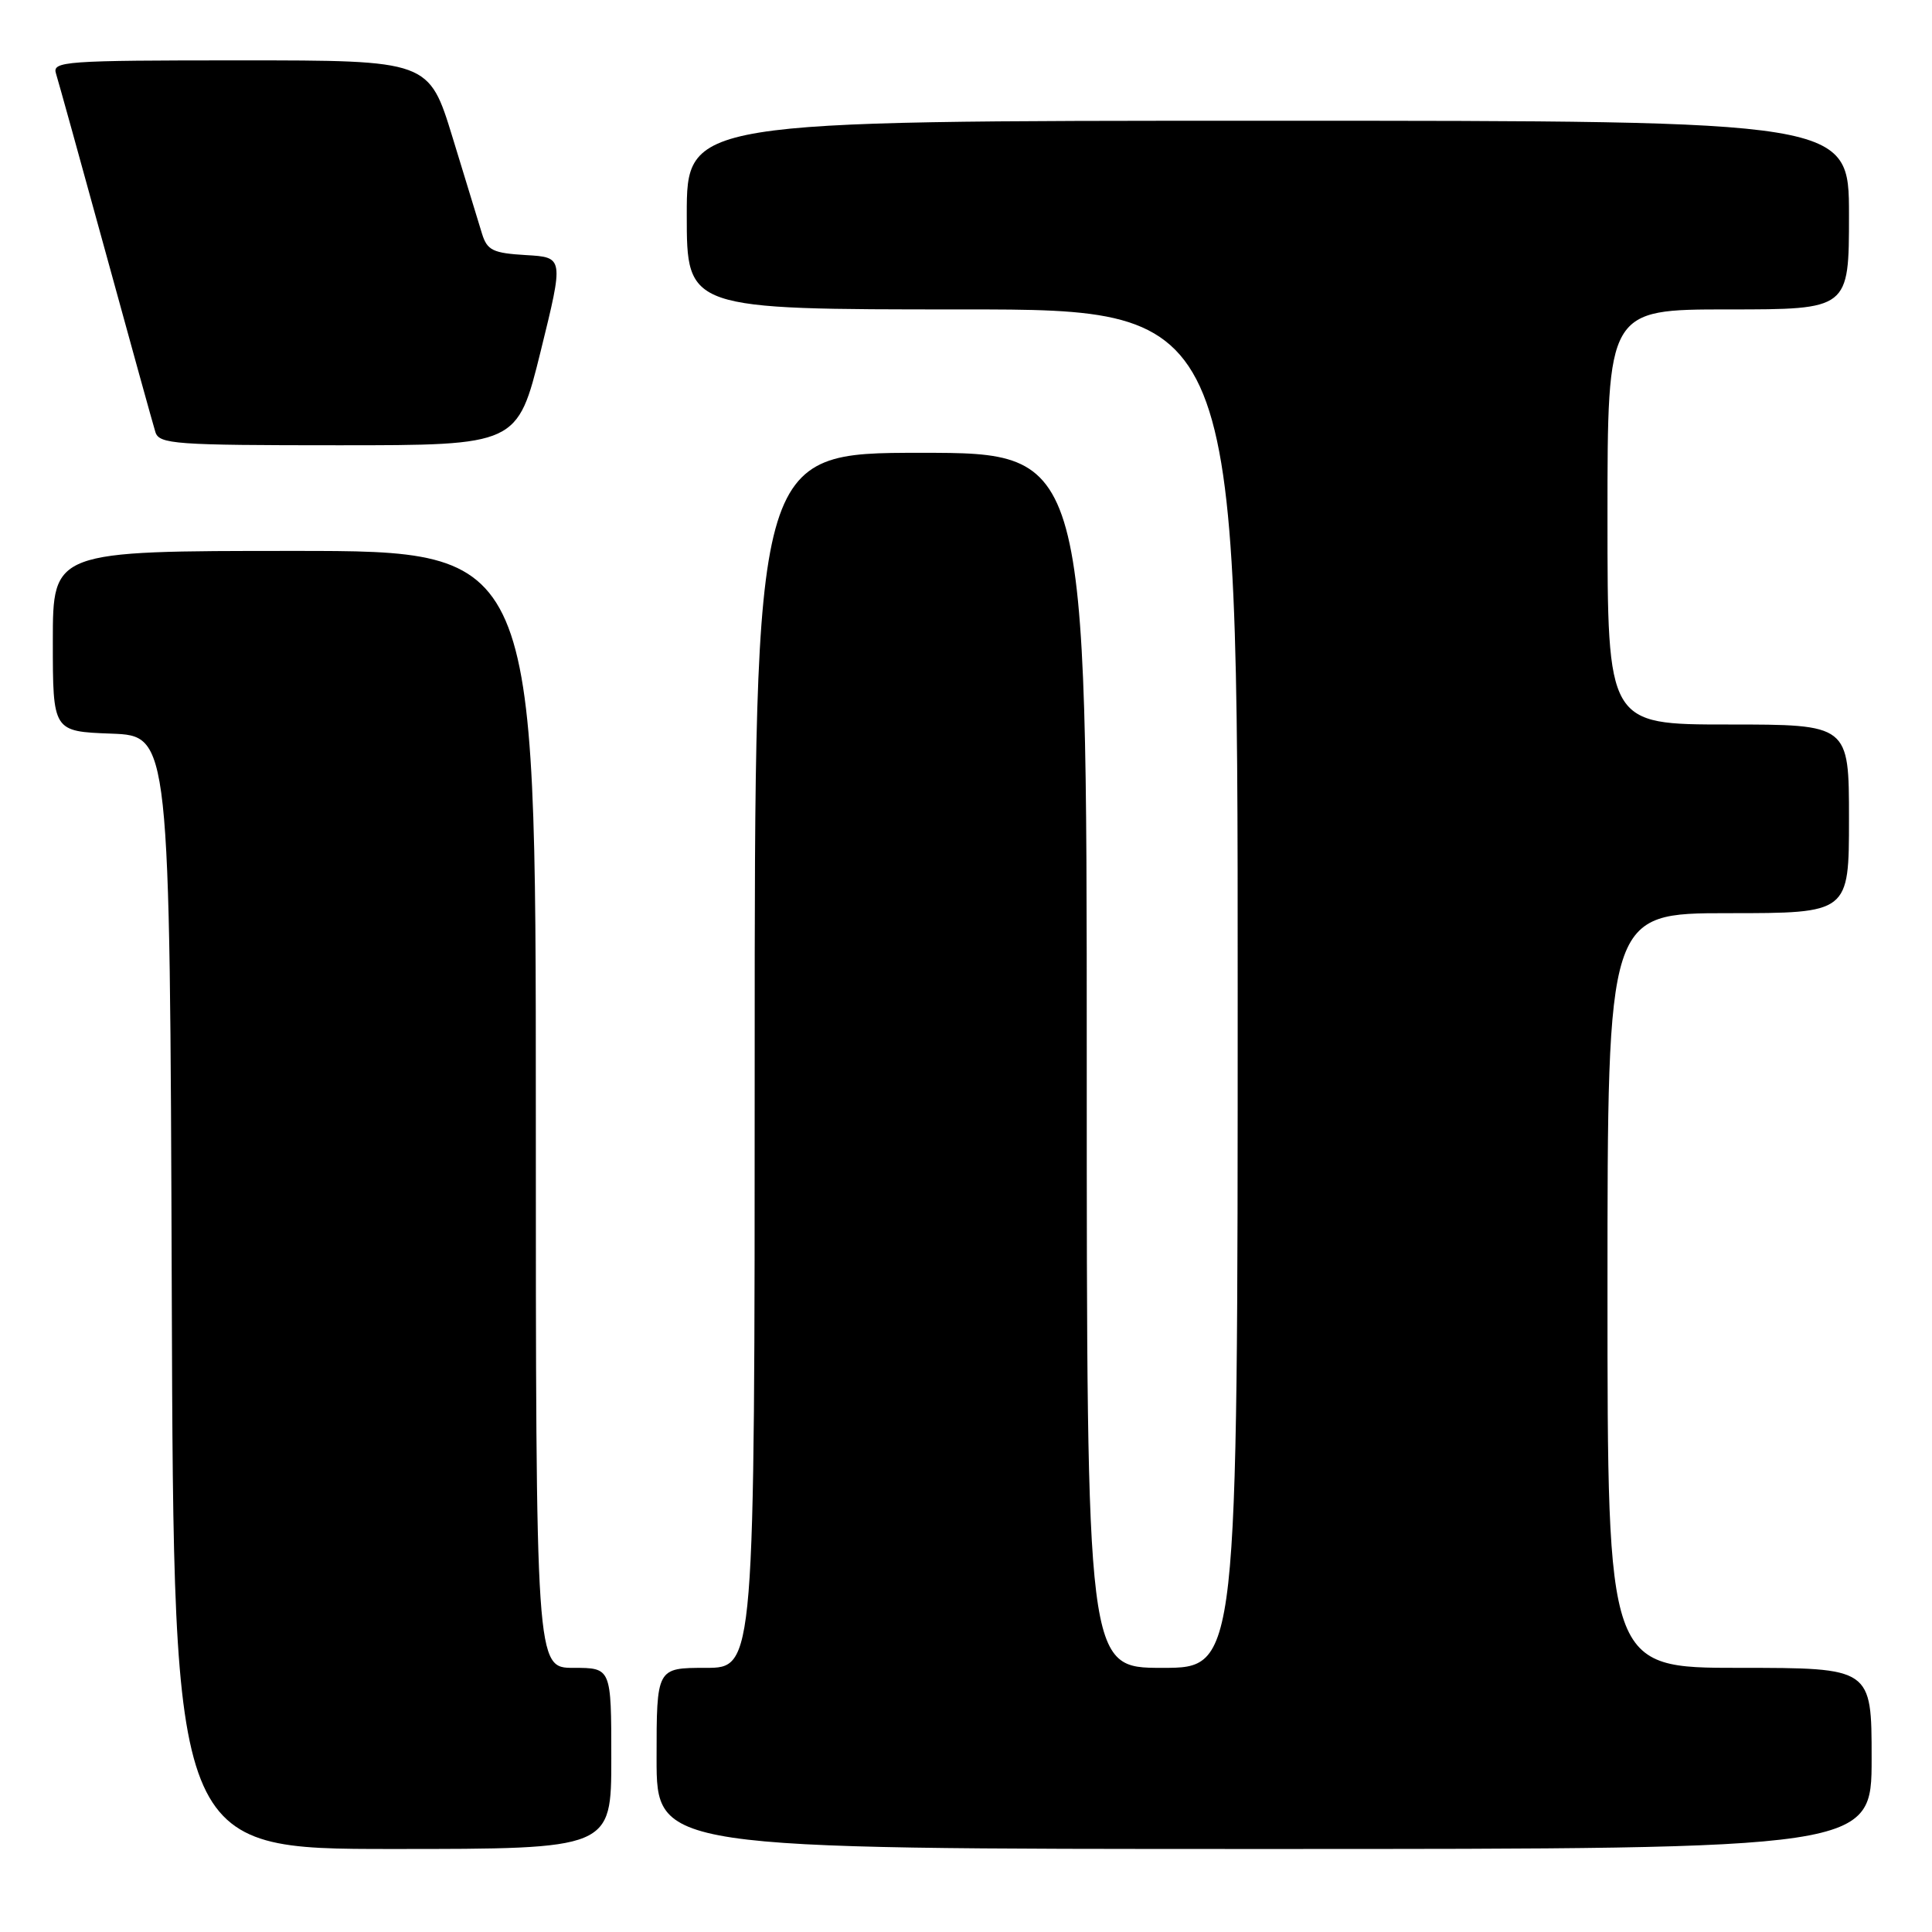 <?xml version="1.0" encoding="UTF-8" standalone="no"?>
<!DOCTYPE svg PUBLIC "-//W3C//DTD SVG 1.1//EN" "http://www.w3.org/Graphics/SVG/1.1/DTD/svg11.dtd" >
<svg xmlns="http://www.w3.org/2000/svg" xmlns:xlink="http://www.w3.org/1999/xlink" version="1.1" viewBox="0 0 256 256">
 <g >
 <path fill="currentColor"
d=" M 81.00 233.00 C 81.00 221.00 81.00 221.00 76.00 221.00 C 71.00 221.00 71.00 221.00 71.00 147.00 C 71.00 73.00 71.00 73.00 39.00 73.00 C 7.00 73.00 7.00 73.00 7.00 84.96 C 7.00 96.92 7.00 96.92 14.75 97.21 C 22.50 97.50 22.50 97.50 22.76 171.25 C 23.01 245.00 23.01 245.00 52.01 245.00 C 81.00 245.00 81.00 245.00 81.00 233.00 Z  M 248.00 233.00 C 248.00 221.00 248.00 221.00 230.50 221.00 C 213.00 221.00 213.00 221.00 213.00 171.00 C 213.00 121.00 213.00 121.00 229.00 121.00 C 245.00 121.00 245.00 121.00 245.00 108.50 C 245.00 96.00 245.00 96.00 229.00 96.00 C 213.00 96.00 213.00 96.00 213.00 68.50 C 213.00 41.00 213.00 41.00 229.00 41.00 C 245.00 41.00 245.00 41.00 245.00 28.50 C 245.00 16.00 245.00 16.00 168.00 16.00 C 91.00 16.00 91.00 16.00 91.00 28.50 C 91.00 41.00 91.00 41.00 127.50 41.00 C 164.00 41.00 164.00 41.00 164.00 131.00 C 164.00 221.00 164.00 221.00 154.00 221.00 C 144.00 221.00 144.00 221.00 144.00 140.50 C 144.00 60.00 144.00 60.00 122.00 60.00 C 100.00 60.00 100.00 60.00 100.00 140.50 C 100.00 221.00 100.00 221.00 93.50 221.00 C 87.00 221.00 87.00 221.00 87.00 233.00 C 87.00 245.00 87.00 245.00 167.50 245.00 C 248.00 245.00 248.00 245.00 248.00 233.00 Z  M 71.64 46.55 C 74.71 34.09 74.71 34.09 69.68 33.80 C 65.32 33.54 64.56 33.17 63.88 31.00 C 63.46 29.62 61.70 23.89 59.98 18.25 C 56.84 8.00 56.84 8.00 31.85 8.00 C 8.51 8.00 6.90 8.12 7.42 9.75 C 7.72 10.71 10.69 21.40 14.01 33.50 C 17.33 45.60 20.29 56.29 20.59 57.25 C 21.09 58.85 23.14 59.00 44.85 59.00 C 68.56 59.00 68.56 59.00 71.64 46.55 Z "/>
</g>
</svg>